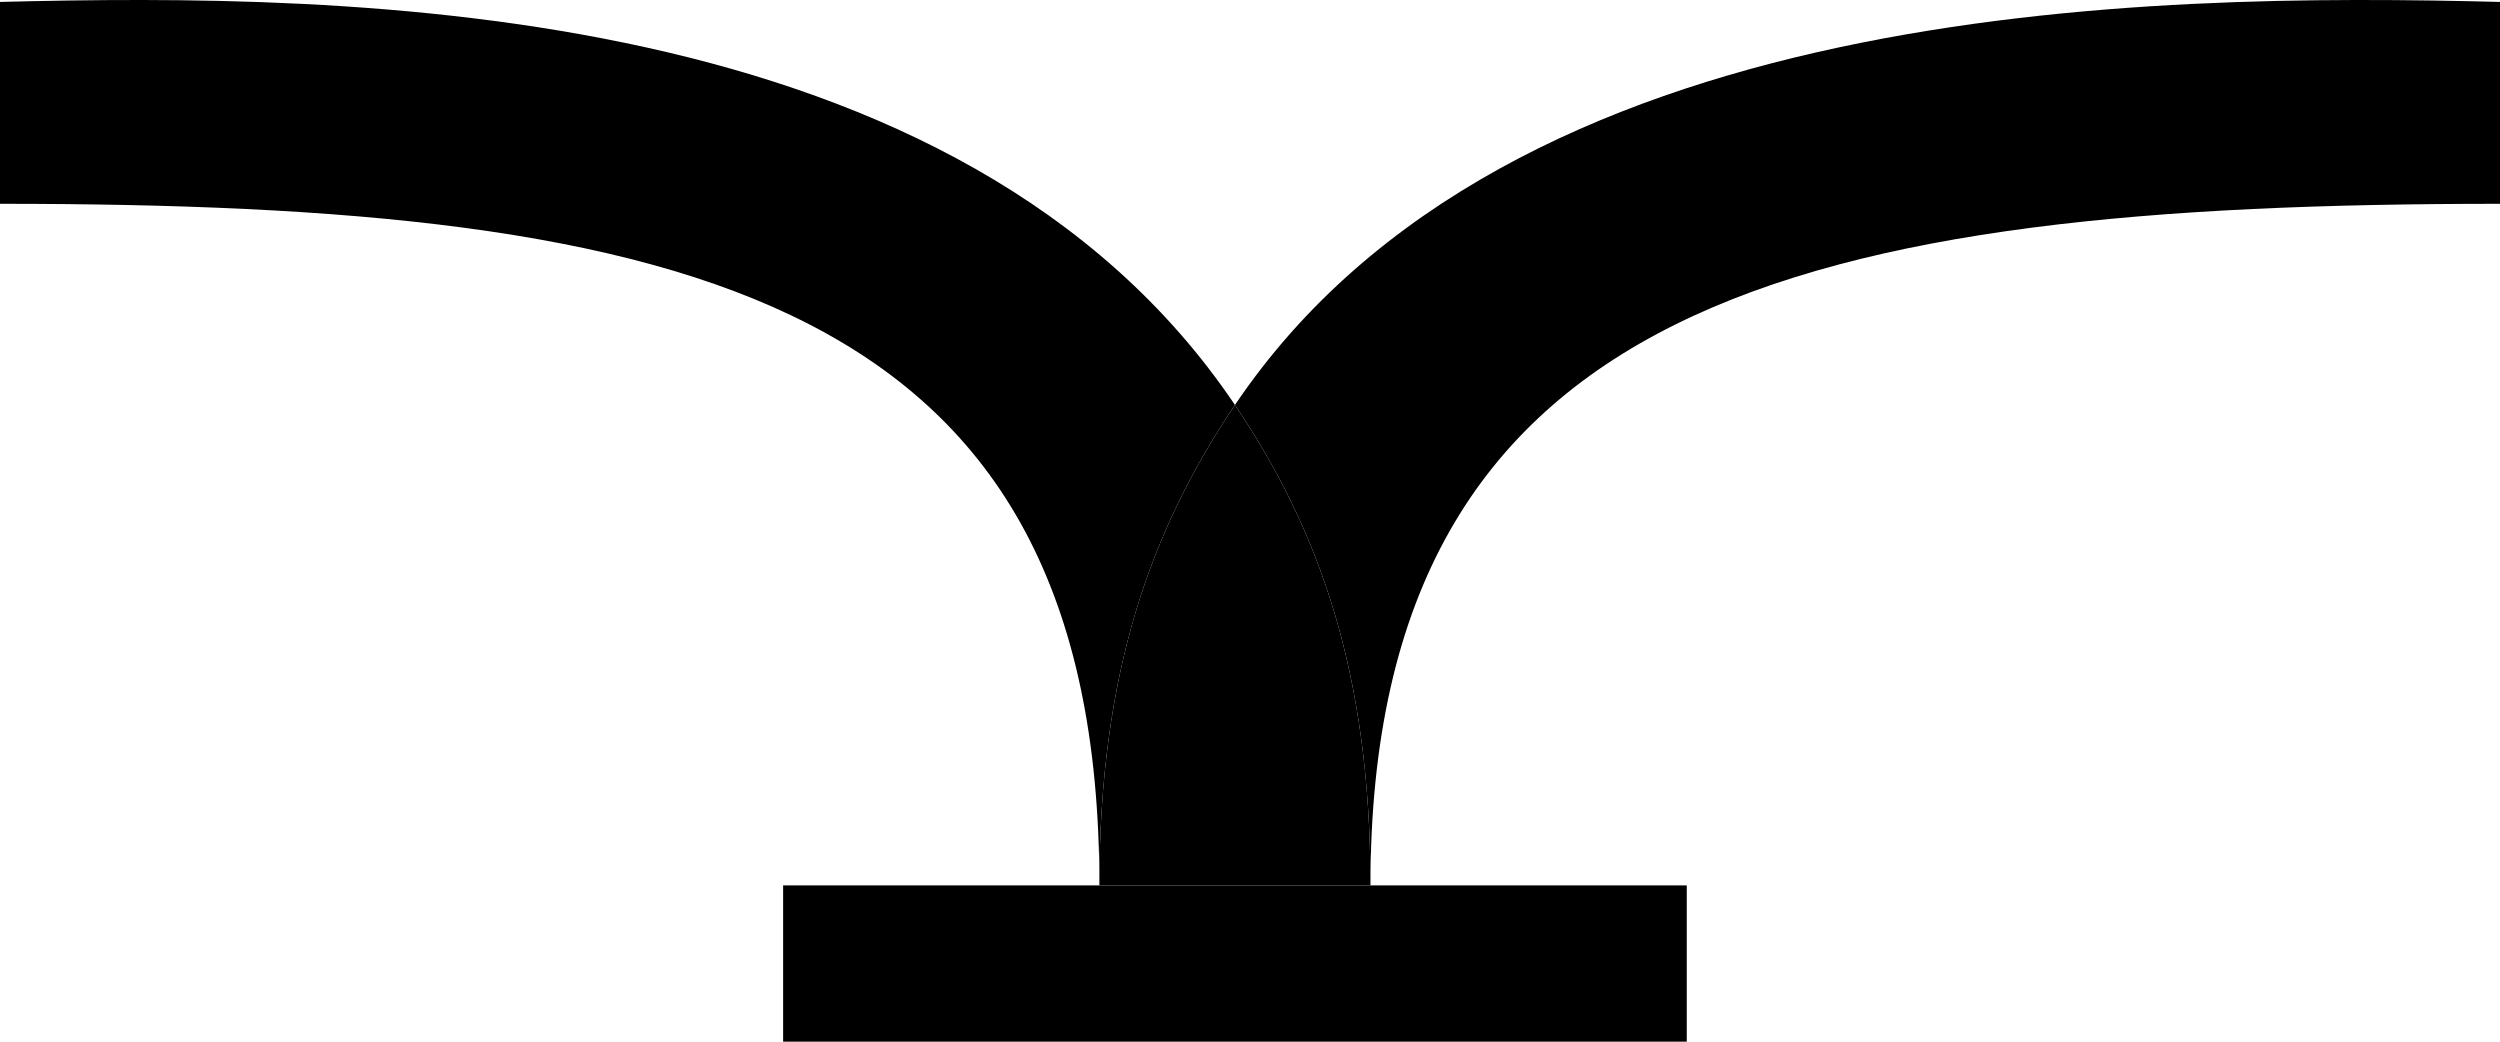 <svg width="48" height="20" viewBox="0 0 48 20" fill="none" xmlns="http://www.w3.org/2000/svg">
<path d="M21.108 17H26.313C26.313 12.92 25.33 10.178 23.711 7.775C22.092 10.178 21.108 12.92 21.108 17Z" fill="black"/>
<path d="M48 3.913V0.037C41.26 -0.133 28.978 -0.043 23.711 7.775C25.33 10.178 26.313 12.92 26.313 17C26.313 5.728 34.699 3.913 48 3.913Z" fill="black"/>
<path d="M0 0.037V3.913C13.301 3.913 21.108 5.728 21.108 17C21.108 12.92 22.092 10.178 23.711 7.775C18.444 -0.043 6.74 -0.133 0 0.037Z" fill="black"/>
<path d="M26.313 17H21.108H15.036V20H32.386V17H26.313Z" fill="black"/>
</svg>
